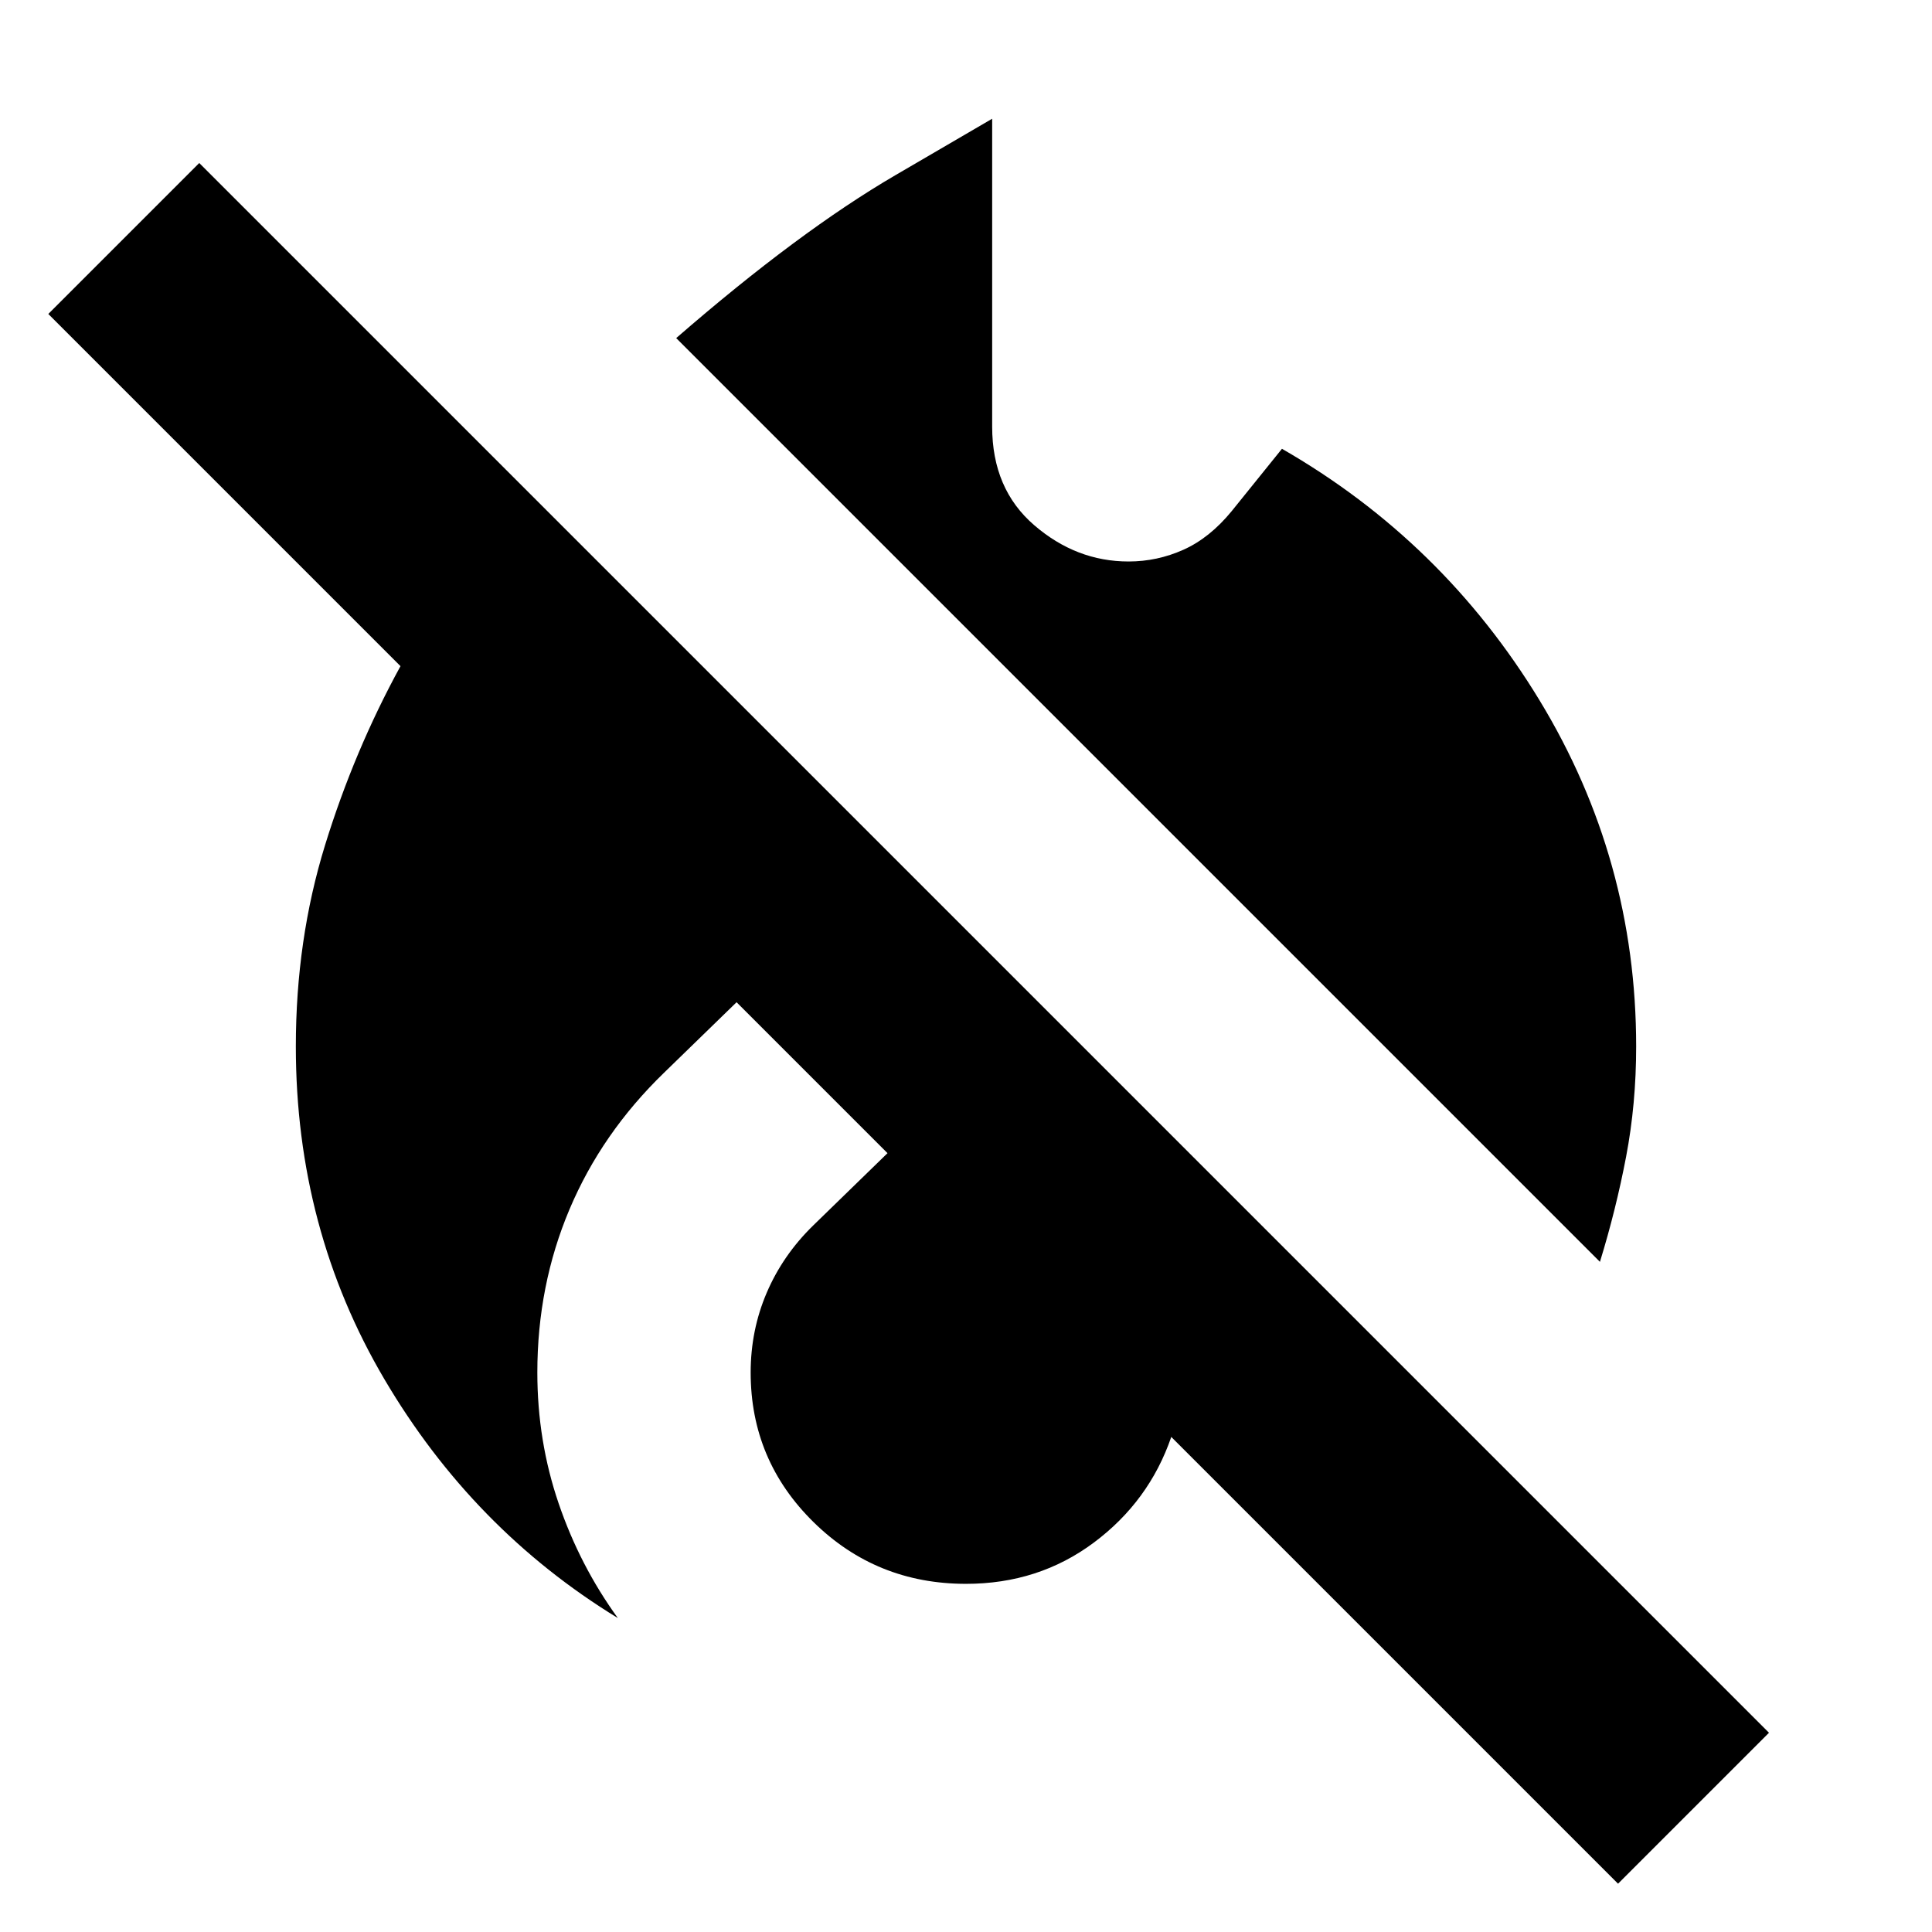 <svg xmlns="http://www.w3.org/2000/svg" height="24" viewBox="0 -960 960 960" width="24"><path d="M804-24 661-167l-79-79q-11 32-38.47 52.5T480-173q-44.58 0-75.79-30.7Q373-234.4 373-278q0-21 7.97-39.63Q388.94-336.27 404-351l37-36-75-75-36 35q-31 30-47 67.86-16 37.87-16 81.14 0 34 10.56 64.96Q288.11-182.07 307-156q-72-44-116-118.68T147-440q0-53 14.5-100t37.5-89L24-804l75-75L879-99l-75 75Zm-9-309L336-792q61-53 109-81l48-28v153q0 30.99 20.92 48.99Q534.84-681 560.78-681q14.22 0 27.25-5.83Q601.07-692.67 612-706l25-31q80 46 128 125t48 172q0 28.54-5 54.77Q803-359 795-333Z"/></svg>